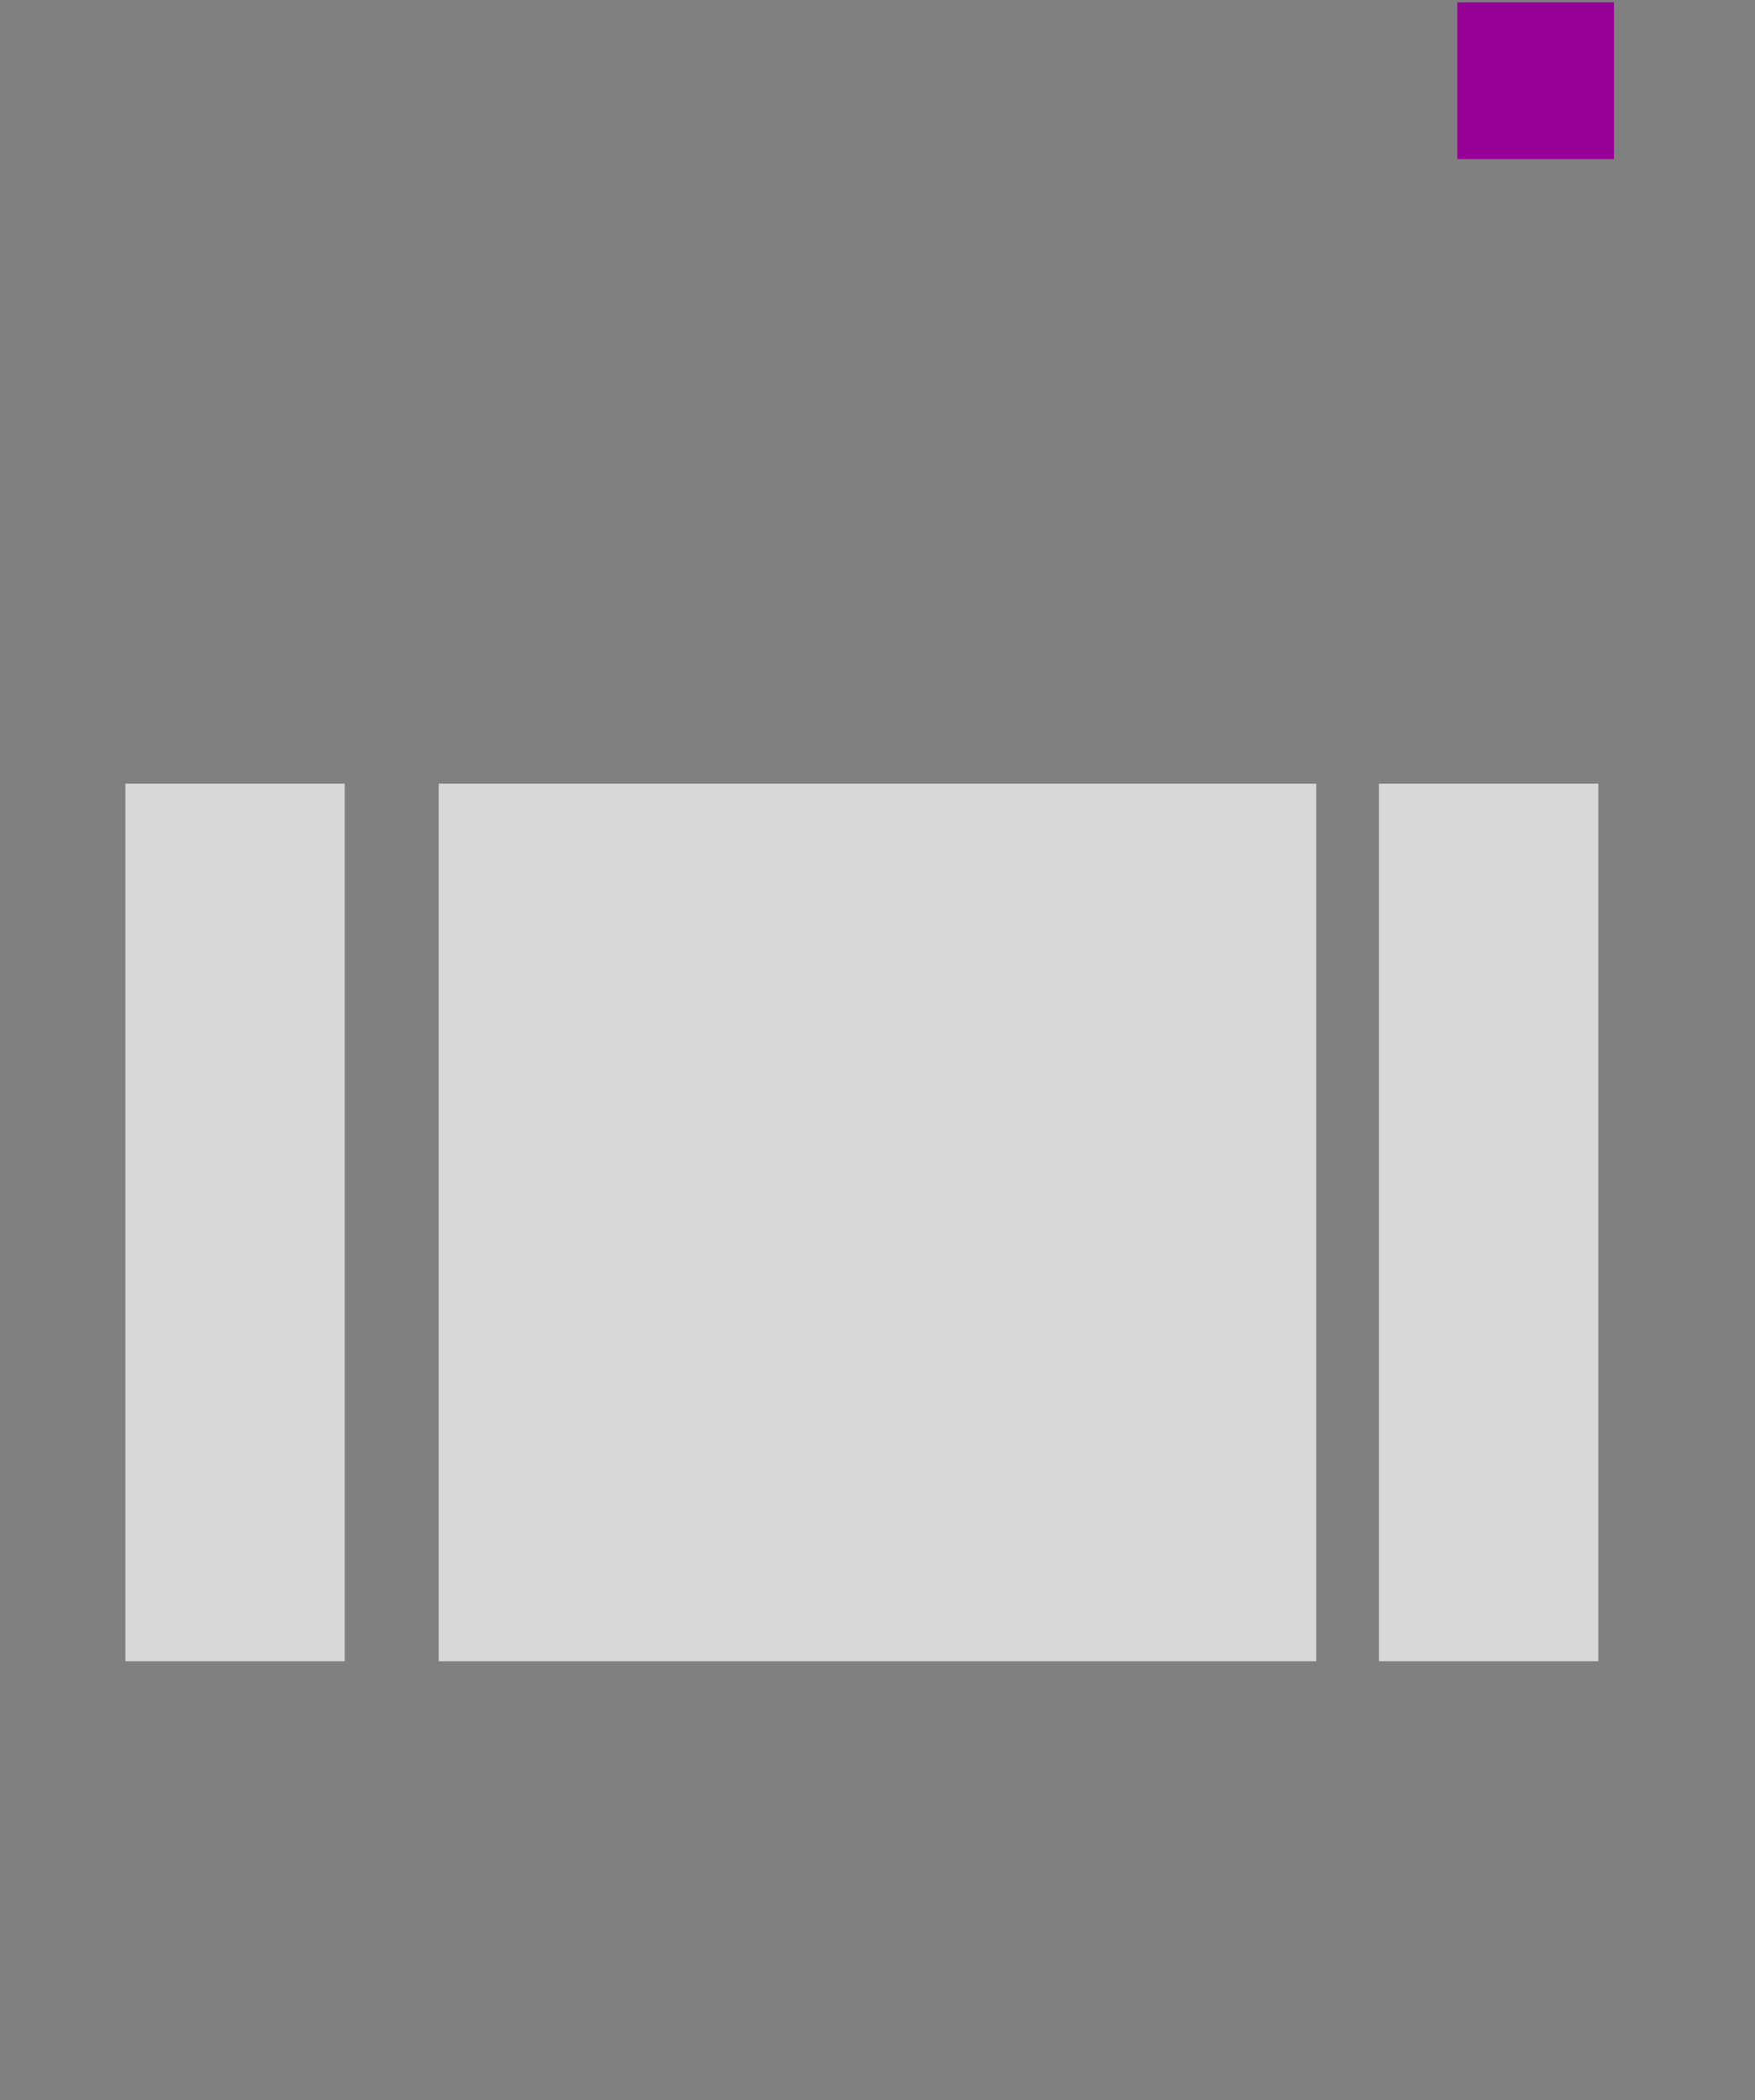 <?xml version="1.0" encoding="UTF-8" standalone="no"?>
<!-- Created with Inkscape (http://www.inkscape.org/) -->

<svg
   xmlns:dc="http://purl.org/dc/elements/1.1/"
   xmlns:cc="http://creativecommons.org/ns#"
   xmlns:rdf="http://www.w3.org/1999/02/22-rdf-syntax-ns#"
   xmlns:svg="http://www.w3.org/2000/svg"
   xmlns="http://www.w3.org/2000/svg"
   xmlns:xlink="http://www.w3.org/1999/xlink"
   xmlns:sodipodi="http://sodipodi.sourceforge.net/DTD/sodipodi-0.dtd"
   xmlns:inkscape="http://www.inkscape.org/namespaces/inkscape"
   width="56"
   height="67"
   id="svg3259"
   version="1.1"
   inkscape:version="0.92.4 (5da689c313, 2019-01-14)"
   sodipodi:docname="panel-background.svg">
  <rect width="100%" height="100%" fill="#808080" stroke="none"/>
  <sodipodi:namedview
     id="base"
     pagecolor="#e5e5e5"
     bordercolor="#000000"
     borderopacity="1"
     inkscape:pageopacity="1"
     inkscape:pageshadow="2"
     inkscape:zoom="4.4194177"
     inkscape:cx="-11.4755"
     inkscape:cy="7.2856563"
     inkscape:document-units="px"
     inkscape:current-layer="layer1"
     showgrid="false"
     showborder="true"
     inkscape:showpageshadow="false"
     showguides="false"
     inkscape:guide-bbox="true"
     inkscape:snap-bbox="true"
     inkscape:bbox-nodes="true"
     inkscape:window-width="1920"
     inkscape:window-height="1028"
     inkscape:window-x="0"
     inkscape:window-y="0"
     inkscape:window-maximized="1"
     fit-margin-top="0"
     fit-margin-left="0"
     fit-margin-right="0"
     fit-margin-bottom="0">
    <inkscape:grid
       snapvisiblegridlinesonly="true"
       enabled="true"
       visible="true"
       empspacing="5"
       id="grid4035"
       type="xygrid" />
    <sodipodi:guide
       id="guide4051"
       position="42,18"
       orientation="1,0"
       inkscape:locked="false" />
    <sodipodi:guide
       id="guide4053"
       position="44,42"
       orientation="0,1"
       inkscape:locked="false" />
    <sodipodi:guide
       id="guide4055"
       position="44,14"
       orientation="0,1"
       inkscape:locked="false" />
    <sodipodi:guide
       id="guide4058"
       position="14,44"
       orientation="1,0"
       inkscape:locked="false" />
  </sodipodi:namedview>
  <defs
     id="defs3261">
    <linearGradient
       inkscape:collect="always"
       id="linearGradient4261">
      <stop
         style="stop-color:#000000;stop-opacity:0.03"
         offset="0"
         id="stop4263" />
      <stop
         style="stop-color:#000000;stop-opacity:0;"
         offset="1"
         id="stop4265" />
    </linearGradient>
    <linearGradient
       id="linearGradient4249"
       inkscape:collect="always">
      <stop
         id="stop4251"
         offset="0"
         style="stop-color:#ffffff;stop-opacity:0.34" />
      <stop
         id="stop4253"
         offset="1"
         style="stop-color:#ffffff;stop-opacity:0.18" />
    </linearGradient>
    <linearGradient
       inkscape:collect="always"
       id="linearGradient3979">
      <stop
         style="stop-color:#000000;stop-opacity:0.14"
         offset="0"
         id="stop3981" />
      <stop
         style="stop-color:#000000;stop-opacity:0;"
         offset="1"
         id="stop3983" />
    </linearGradient>
    <linearGradient
       inkscape:collect="always"
       id="linearGradient3872">
      <stop
         style="stop-color:#ffffff;stop-opacity:0.74"
         offset="0"
         id="stop3874" />
      <stop
         style="stop-color:#ffffff;stop-opacity:0.18"
         offset="1"
         id="stop3876" />
    </linearGradient>
    <linearGradient
       id="linearGradient3112">
      <stop
         id="stop3114"
         offset="0"
         style="stop-color:#000000;stop-opacity:0" />
      <stop
         id="stop3116"
         offset="1"
         style="stop-color:#000000;stop-opacity:1" />
    </linearGradient>
    <linearGradient
       id="linearGradient3106">
      <stop
         id="stop3108"
         offset="0"
         style="stop-color:#000000;stop-opacity:0.137;" />
      <stop
         id="stop3110"
         offset="1"
         style="stop-color:#808080;stop-opacity:1" />
    </linearGradient>
    <linearGradient
       id="linearGradient3863">
      <stop
         style="stop-color:#ffffff;stop-opacity:1;"
         offset="0"
         id="stop3865" />
      <stop
         style="stop-color:#ffffff;stop-opacity:1;"
         offset="1"
         id="stop3867" />
    </linearGradient>
    <linearGradient
       inkscape:collect="always"
       id="linearGradient3842">
      <stop
         style="stop-color:#505050;stop-opacity:1;"
         offset="0"
         id="stop3844" />
      <stop
         style="stop-color:#505050;stop-opacity:0;"
         offset="1"
         id="stop3846" />
    </linearGradient>
    <linearGradient
       id="linearGradient4895">
      <stop
         id="stop4897"
         offset="0"
         style="stop-color:#ffffff;stop-opacity:1;" />
      <stop
         id="stop4899"
         offset="1"
         style="stop-color:#ffffff;stop-opacity:0;" />
    </linearGradient>
    <linearGradient
       id="linearGradient4351">
      <stop
         id="stop4353"
         offset="0"
         style="stop-color:#fafafa;stop-opacity:1;" />
      <stop
         id="stop4355"
         offset="1"
         style="stop-color:#969696;stop-opacity:1;" />
    </linearGradient>
    <radialGradient
       inkscape:collect="always"
       xlink:href="#linearGradient4351"
       id="radialGradient5405"
       cx="426"
       cy="499.291"
       fx="426"
       fy="499.291"
       r="4.5"
       gradientTransform="matrix(-22.779,-7.6006312e-5,3.2134062e-5,-10,10129.734,5477.356)"
       gradientUnits="userSpaceOnUse" />
    <linearGradient
       inkscape:collect="always"
       xlink:href="#linearGradient3842"
       id="linearGradient3848"
       x1="449"
       y1="520.362"
       x2="449"
       y2="529.362"
       gradientUnits="userSpaceOnUse" />
    <linearGradient
       inkscape:collect="always"
       xlink:href="#linearGradient3842"
       id="linearGradient3850"
       x1="449"
       y1="520.362"
       x2="449"
       y2="529.362"
       gradientUnits="userSpaceOnUse" />
    <linearGradient
       inkscape:collect="always"
       xlink:href="#linearGradient3842"
       id="linearGradient3852"
       x1="449"
       y1="520.362"
       x2="449"
       y2="529.362"
       gradientUnits="userSpaceOnUse" />
    <linearGradient
       inkscape:collect="always"
       xlink:href="#linearGradient3273"
       id="linearGradient3139"
       gradientUnits="userSpaceOnUse"
       gradientTransform="matrix(-1,0,0,1,3.5,469.5)"
       x1="-126.5"
       y1="-37.138"
       x2="-122.5"
       y2="-37.138" />
    <linearGradient
       id="linearGradient3273">
      <stop
         style="stop-color:#000000;stop-opacity:0.137;"
         offset="0"
         id="stop3275" />
      <stop
         style="stop-color:#000000;stop-opacity:0;"
         offset="1"
         id="stop3277" />
    </linearGradient>
    <linearGradient
       y2="-37.138"
       x2="-122.5"
       y1="-37.138"
       x1="-126.5"
       gradientTransform="matrix(-1,0,0,1,3.5,469.5)"
       gradientUnits="userSpaceOnUse"
       id="linearGradient3158"
       xlink:href="#linearGradient3273"
       inkscape:collect="always" />
    <linearGradient
       inkscape:collect="always"
       xlink:href="#linearGradient3273"
       id="linearGradient3107"
       gradientUnits="userSpaceOnUse"
       gradientTransform="matrix(-1,0,0,1,3.5,469.5)"
       x1="-126.5"
       y1="-37.138"
       x2="-122.5"
       y2="-37.138" />
    <linearGradient
       inkscape:collect="always"
       xlink:href="#linearGradient3273-1"
       id="linearGradient3913"
       gradientUnits="userSpaceOnUse"
       gradientTransform="translate(320.5,469.5)"
       x1="-150.5"
       y1="-13.138"
       x2="-150.5"
       y2="-9.138" />
    <linearGradient
       id="linearGradient3273-1">
      <stop
         style="stop-color:#000000;stop-opacity:0.137;"
         offset="0"
         id="stop3275-7" />
      <stop
         style="stop-color:#000000;stop-opacity:0;"
         offset="1"
         id="stop3277-2" />
    </linearGradient>
    <linearGradient
       y2="-9.138"
       x2="-150.5"
       y1="-13.138"
       x1="-150.5"
       gradientTransform="translate(320.5,469.5)"
       gradientUnits="userSpaceOnUse"
       id="linearGradient3177"
       xlink:href="#linearGradient3273-1"
       inkscape:collect="always" />
    <radialGradient
       inkscape:collect="always"
       xlink:href="#linearGradient3284"
       id="radialGradient3910"
       gradientUnits="userSpaceOnUse"
       gradientTransform="matrix(7.0469348e-7,2,-2,7.0469372e-7,155.75,713.362)"
       cx="-130.5"
       cy="-17.125"
       fx="-130.5"
       fy="-17.125"
       r="4" />
    <linearGradient
       id="linearGradient3284">
      <stop
         style="stop-color:#000000;stop-opacity:0;"
         offset="0"
         id="stop3286" />
      <stop
         id="stop3294"
         offset="0.5"
         style="stop-color:#000000;stop-opacity:0;" />
      <stop
         id="stop3292"
         offset="0.5"
         style="stop-color:#000000;stop-opacity:0.125;" />
      <stop
         style="stop-color:#000000;stop-opacity:0;"
         offset="1"
         id="stop3288" />
    </linearGradient>
    <radialGradient
       r="4"
       fy="-17.125"
       fx="-130.5"
       cy="-17.125"
       cx="-130.5"
       gradientTransform="matrix(7.0469348e-7,2,-2,7.0469372e-7,155.75,713.362)"
       gradientUnits="userSpaceOnUse"
       id="radialGradient3200"
       xlink:href="#linearGradient3284"
       inkscape:collect="always" />
    <radialGradient
       inkscape:collect="always"
       xlink:href="#linearGradient3284-7"
       id="radialGradient3121"
       gradientUnits="userSpaceOnUse"
       gradientTransform="matrix(7.0469348e-7,2,-2,7.0469372e-7,155.75,713.362)"
       cx="-130.5"
       cy="-17.125"
       fx="-130.5"
       fy="-17.125"
       r="4" />
    <linearGradient
       id="linearGradient3284-7">
      <stop
         style="stop-color:#000000;stop-opacity:0;"
         offset="0"
         id="stop3286-2" />
      <stop
         id="stop3294-2"
         offset="0.5"
         style="stop-color:#000000;stop-opacity:0;" />
      <stop
         id="stop3292-6"
         offset="0.5"
         style="stop-color:#000000;stop-opacity:0.125;" />
      <stop
         style="stop-color:#000000;stop-opacity:0;"
         offset="1"
         id="stop3288-1" />
    </linearGradient>
    <radialGradient
       r="4"
       fy="-17.125"
       fx="-130.5"
       cy="-17.125"
       cx="-130.5"
       gradientTransform="matrix(7.0469348e-7,2,-2,7.0469372e-7,155.75,713.362)"
       gradientUnits="userSpaceOnUse"
       id="radialGradient3223"
       xlink:href="#linearGradient3284-7"
       inkscape:collect="always" />
    <linearGradient
       inkscape:collect="always"
       xlink:href="#linearGradient3273"
       id="linearGradient3123"
       gradientUnits="userSpaceOnUse"
       gradientTransform="matrix(-1.75,0,0,0.7,183.625,532.359)"
       x1="-126.5"
       y1="-37.138"
       x2="-122.5"
       y2="-37.138" />
    <linearGradient
       inkscape:collect="always"
       xlink:href="#linearGradient3112"
       id="linearGradient3132"
       gradientUnits="userSpaceOnUse"
       gradientTransform="translate(398,467.362)"
       x1="27.135"
       y1="41.367"
       x2="27.224"
       y2="64.26" />
    <radialGradient
       inkscape:collect="always"
       xlink:href="#linearGradient3284-7"
       id="radialGradient3111"
       gradientUnits="userSpaceOnUse"
       gradientTransform="matrix(1.2331889e-6,3.5,-3.5,1.233214e-6,340.064,977.112)"
       cx="-130.5"
       cy="-17.125"
       fx="-130.5"
       fy="-17.125"
       r="4" />
    <linearGradient
       inkscape:collect="always"
       xlink:href="#linearGradient3273-1"
       id="linearGradient3140"
       gradientUnits="userSpaceOnUse"
       gradientTransform="matrix(0.7,0,0,1.75,491.35,532.353)"
       x1="-150.5"
       y1="-13.138"
       x2="-150.5"
       y2="-9.138" />
    <radialGradient
       inkscape:collect="always"
       xlink:href="#linearGradient3284-7"
       id="radialGradient3152"
       gradientUnits="userSpaceOnUse"
       gradientTransform="matrix(1.2331889e-6,3.5,-3.5,1.233214e-6,340.064,977.112)"
       cx="-130.5"
       cy="-17.125"
       fx="-130.5"
       fy="-17.125"
       r="4" />
    <linearGradient
       inkscape:collect="always"
       xlink:href="#linearGradient3273"
       id="linearGradient3894"
       gradientUnits="userSpaceOnUse"
       gradientTransform="matrix(1.75,0,0,0.7,670.375,532.359)"
       x1="-126.5"
       y1="-37.138"
       x2="-122.5"
       y2="-37.138" />
    <linearGradient
       inkscape:collect="always"
       xlink:href="#linearGradient3872"
       id="linearGradient3907"
       gradientUnits="userSpaceOnUse"
       x1="425.489"
       y1="492.378"
       x2="425.489"
       y2="520.22" />
    <linearGradient
       inkscape:collect="always"
       xlink:href="#linearGradient3872"
       id="linearGradient3910"
       gradientUnits="userSpaceOnUse"
       x1="425.489"
       y1="492.378"
       x2="425.489"
       y2="520.22" />
    <linearGradient
       inkscape:collect="always"
       xlink:href="#linearGradient3872"
       id="linearGradient3914"
       gradientUnits="userSpaceOnUse"
       x1="425.489"
       y1="492.378"
       x2="425.489"
       y2="520.22" />
    <linearGradient
       inkscape:collect="always"
       xlink:href="#linearGradient3872"
       id="linearGradient3933"
       gradientUnits="userSpaceOnUse"
       x1="425.489"
       y1="492.378"
       x2="425.489"
       y2="520.22" />
    <linearGradient
       inkscape:collect="always"
       xlink:href="#linearGradient3872"
       id="linearGradient3935"
       gradientUnits="userSpaceOnUse"
       x1="425.489"
       y1="492.378"
       x2="425.489"
       y2="520.22" />
    <linearGradient
       inkscape:collect="always"
       xlink:href="#linearGradient3872"
       id="linearGradient3937"
       gradientUnits="userSpaceOnUse"
       x1="425.489"
       y1="492.378"
       x2="425.489"
       y2="520.22" />
    <linearGradient
       inkscape:collect="always"
       xlink:href="#linearGradient3273"
       id="linearGradient3947"
       gradientUnits="userSpaceOnUse"
       gradientTransform="matrix(1.75,0,0,0.7,670.375,532.359)"
       x1="-126.5"
       y1="-37.138"
       x2="-122.5"
       y2="-37.138" />
    <linearGradient
       inkscape:collect="always"
       xlink:href="#linearGradient3872"
       id="linearGradient3949"
       gradientUnits="userSpaceOnUse"
       x1="425.489"
       y1="492.378"
       x2="425.489"
       y2="520.22" />
    <linearGradient
       inkscape:collect="always"
       xlink:href="#linearGradient3872"
       id="linearGradient3951"
       gradientUnits="userSpaceOnUse"
       x1="425.489"
       y1="492.378"
       x2="425.489"
       y2="520.22" />
    <linearGradient
       inkscape:collect="always"
       xlink:href="#linearGradient3872"
       id="linearGradient3953"
       gradientUnits="userSpaceOnUse"
       x1="425.489"
       y1="492.378"
       x2="425.489"
       y2="520.22" />
    <linearGradient
       inkscape:collect="always"
       xlink:href="#linearGradient3273"
       id="linearGradient3961"
       gradientUnits="userSpaceOnUse"
       gradientTransform="matrix(1.75,0,0,0.7,670.375,532.359)"
       x1="-126.5"
       y1="-37.138"
       x2="-122.5"
       y2="-37.138" />
    <linearGradient
       inkscape:collect="always"
       xlink:href="#linearGradient3979"
       id="linearGradient3985"
       x1="426.461"
       y1="539.523"
       x2="426.284"
       y2="503.284"
       gradientUnits="userSpaceOnUse" />
    <linearGradient
       inkscape:collect="always"
       xlink:href="#linearGradient3872"
       id="linearGradient4021"
       gradientUnits="userSpaceOnUse"
       x1="425.489"
       y1="492.378"
       x2="425.489"
       y2="520.22" />
    <linearGradient
       inkscape:collect="always"
       xlink:href="#linearGradient3872"
       id="linearGradient4023"
       gradientUnits="userSpaceOnUse"
       x1="425.489"
       y1="492.378"
       x2="425.489"
       y2="520.22" />
    <linearGradient
       inkscape:collect="always"
       xlink:href="#linearGradient3872"
       id="linearGradient4025"
       gradientUnits="userSpaceOnUse"
       x1="425.489"
       y1="492.378"
       x2="425.489"
       y2="520.22" />
    <linearGradient
       inkscape:collect="always"
       xlink:href="#linearGradient3979"
       id="linearGradient4027"
       gradientUnits="userSpaceOnUse"
       x1="426.461"
       y1="539.523"
       x2="426.284"
       y2="503.284" />
    <linearGradient
       inkscape:collect="always"
       xlink:href="#linearGradient3979"
       id="linearGradient4029"
       gradientUnits="userSpaceOnUse"
       x1="426.461"
       y1="539.523"
       x2="426.284"
       y2="503.284" />
    <linearGradient
       inkscape:collect="always"
       xlink:href="#linearGradient3979"
       id="linearGradient4031"
       gradientUnits="userSpaceOnUse"
       x1="426.461"
       y1="539.523"
       x2="426.284"
       y2="503.284" />
    <linearGradient
       inkscape:collect="always"
       xlink:href="#linearGradient3979"
       id="linearGradient4033"
       gradientUnits="userSpaceOnUse"
       x1="426.461"
       y1="539.523"
       x2="426.284"
       y2="503.284" />
    <linearGradient
       inkscape:collect="always"
       xlink:href="#linearGradient3979"
       id="linearGradient4035"
       gradientUnits="userSpaceOnUse"
       x1="426.461"
       y1="539.523"
       x2="426.284"
       y2="503.284" />
    <linearGradient
       inkscape:collect="always"
       xlink:href="#linearGradient3273"
       id="linearGradient4077"
       gradientUnits="userSpaceOnUse"
       gradientTransform="matrix(1.75,0,0,0.7,670.375,532.359)"
       x1="-126.5"
       y1="-37.138"
       x2="-122.5"
       y2="-37.138" />
    <linearGradient
       inkscape:collect="always"
       xlink:href="#linearGradient3872"
       id="linearGradient4079"
       gradientUnits="userSpaceOnUse"
       x1="425.489"
       y1="492.378"
       x2="425.489"
       y2="520.22" />
    <linearGradient
       inkscape:collect="always"
       xlink:href="#linearGradient3872"
       id="linearGradient4081"
       gradientUnits="userSpaceOnUse"
       x1="425.489"
       y1="492.378"
       x2="425.489"
       y2="520.22" />
    <linearGradient
       inkscape:collect="always"
       xlink:href="#linearGradient3872"
       id="linearGradient4083"
       gradientUnits="userSpaceOnUse"
       x1="425.489"
       y1="492.378"
       x2="425.489"
       y2="520.22" />
    <linearGradient
       inkscape:collect="always"
       xlink:href="#linearGradient3979"
       id="linearGradient4085"
       gradientUnits="userSpaceOnUse"
       x1="426.461"
       y1="539.523"
       x2="426.284"
       y2="503.284" />
    <linearGradient
       inkscape:collect="always"
       xlink:href="#linearGradient3979"
       id="linearGradient4087"
       gradientUnits="userSpaceOnUse"
       x1="426.461"
       y1="539.523"
       x2="426.284"
       y2="503.284" />
    <linearGradient
       inkscape:collect="always"
       xlink:href="#linearGradient3979"
       id="linearGradient4089"
       gradientUnits="userSpaceOnUse"
       x1="426.461"
       y1="539.523"
       x2="426.284"
       y2="503.284" />
    <linearGradient
       inkscape:collect="always"
       xlink:href="#linearGradient3979"
       id="linearGradient4091"
       gradientUnits="userSpaceOnUse"
       x1="426.461"
       y1="539.523"
       x2="426.284"
       y2="503.284" />
    <linearGradient
       inkscape:collect="always"
       xlink:href="#linearGradient3979"
       id="linearGradient4093"
       gradientUnits="userSpaceOnUse"
       x1="426.461"
       y1="539.523"
       x2="426.284"
       y2="503.284" />
    <linearGradient
       inkscape:collect="always"
       xlink:href="#linearGradient3273-1"
       id="linearGradient4096"
       gradientUnits="userSpaceOnUse"
       gradientTransform="matrix(0.7,0,0,-1.75,474.1,471.121)"
       x1="-150.5"
       y1="-13.138"
       x2="-150.5"
       y2="-9.138" />
    <linearGradient
       inkscape:collect="always"
       xlink:href="#linearGradient3273-1"
       id="linearGradient4105"
       gradientUnits="userSpaceOnUse"
       gradientTransform="matrix(0.7,0,0,-1.75,474.1,471.121)"
       x1="-150.5"
       y1="-13.138"
       x2="-150.5"
       y2="-9.138" />
    <radialGradient
       inkscape:collect="always"
       xlink:href="#linearGradient3284-7"
       id="radialGradient4116"
       gradientUnits="userSpaceOnUse"
       gradientTransform="matrix(1.2331889e-6,-3.5,-3.5,-1.233214e-6,322.814,50.362)"
       cx="-130.5"
       cy="-17.125"
       fx="-130.5"
       fy="-17.125"
       r="4" />
    <radialGradient
       inkscape:collect="always"
       xlink:href="#linearGradient3284-7"
       id="radialGradient4124"
       gradientUnits="userSpaceOnUse"
       gradientTransform="matrix(1.2331889e-6,-3.5,-3.5,-1.233214e-6,322.814,50.362)"
       cx="-130.5"
       cy="-17.125"
       fx="-130.5"
       fy="-17.125"
       r="4" />
    <radialGradient
       inkscape:collect="always"
       xlink:href="#linearGradient3284-7"
       id="radialGradient4151"
       gradientUnits="userSpaceOnUse"
       gradientTransform="matrix(1.2331889e-6,-3.5,-3.5,-1.233214e-6,322.814,50.362)"
       cx="-130.5"
       cy="-17.125"
       fx="-130.5"
       fy="-17.125"
       r="4" />
    <linearGradient
       inkscape:collect="always"
       xlink:href="#linearGradient3872"
       id="linearGradient4197"
       gradientUnits="userSpaceOnUse"
       x1="425.489"
       y1="492.378"
       x2="425.489"
       y2="520.22" />
    <linearGradient
       inkscape:collect="always"
       xlink:href="#linearGradient3872"
       id="linearGradient4199"
       gradientUnits="userSpaceOnUse"
       x1="425.489"
       y1="492.378"
       x2="425.489"
       y2="520.22" />
    <linearGradient
       inkscape:collect="always"
       xlink:href="#linearGradient3872"
       id="linearGradient4201"
       gradientUnits="userSpaceOnUse"
       x1="425.489"
       y1="492.378"
       x2="425.489"
       y2="520.22" />
    <linearGradient
       inkscape:collect="always"
       xlink:href="#linearGradient3979"
       id="linearGradient4203"
       gradientUnits="userSpaceOnUse"
       x1="426.461"
       y1="539.523"
       x2="426.284"
       y2="503.284" />
    <linearGradient
       inkscape:collect="always"
       xlink:href="#linearGradient3979"
       id="linearGradient4205"
       gradientUnits="userSpaceOnUse"
       x1="426.461"
       y1="539.523"
       x2="426.284"
       y2="503.284" />
    <linearGradient
       inkscape:collect="always"
       xlink:href="#linearGradient3979"
       id="linearGradient4207"
       gradientUnits="userSpaceOnUse"
       x1="426.461"
       y1="539.523"
       x2="426.284"
       y2="503.284" />
    <linearGradient
       inkscape:collect="always"
       xlink:href="#linearGradient3979"
       id="linearGradient4209"
       gradientUnits="userSpaceOnUse"
       x1="426.461"
       y1="539.523"
       x2="426.284"
       y2="503.284" />
    <linearGradient
       inkscape:collect="always"
       xlink:href="#linearGradient3979"
       id="linearGradient4211"
       gradientUnits="userSpaceOnUse"
       x1="426.461"
       y1="539.523"
       x2="426.284"
       y2="503.284" />
    <linearGradient
       inkscape:collect="always"
       xlink:href="#linearGradient3872"
       id="linearGradient4223"
       gradientUnits="userSpaceOnUse"
       x1="425.489"
       y1="492.378"
       x2="425.489"
       y2="520.22" />
    <linearGradient
       inkscape:collect="always"
       xlink:href="#linearGradient3872"
       id="linearGradient4225"
       gradientUnits="userSpaceOnUse"
       x1="425.489"
       y1="492.378"
       x2="425.489"
       y2="520.22" />
    <linearGradient
       inkscape:collect="always"
       xlink:href="#linearGradient3872"
       id="linearGradient4227"
       gradientUnits="userSpaceOnUse"
       x1="425.489"
       y1="492.378"
       x2="425.489"
       y2="520.22" />
    <linearGradient
       inkscape:collect="always"
       xlink:href="#linearGradient4261"
       id="linearGradient4267"
       x1="425.562"
       y1="520.362"
       x2="425.5"
       y2="498.987"
       gradientUnits="userSpaceOnUse" />
    <linearGradient
       inkscape:collect="always"
       xlink:href="#linearGradient3273"
       id="linearGradient4292"
       gradientUnits="userSpaceOnUse"
       gradientTransform="matrix(-1.75,0,0,0.7,180.625,532.359)"
       x1="-126.5"
       y1="-37.138"
       x2="-122.5"
       y2="-37.138" />
    <linearGradient
       inkscape:collect="always"
       xlink:href="#linearGradient3872"
       id="linearGradient4314"
       gradientUnits="userSpaceOnUse"
       x1="425.489"
       y1="492.378"
       x2="425.489"
       y2="520.22" />
    <linearGradient
       inkscape:collect="always"
       xlink:href="#linearGradient3872"
       id="linearGradient4316"
       gradientUnits="userSpaceOnUse"
       x1="425.489"
       y1="492.378"
       x2="425.489"
       y2="520.22" />
    <linearGradient
       inkscape:collect="always"
       xlink:href="#linearGradient4249"
       id="linearGradient4318"
       gradientUnits="userSpaceOnUse"
       x1="425.489"
       y1="492.378"
       x2="425.489"
       y2="520.22" />
    <linearGradient
       inkscape:collect="always"
       xlink:href="#linearGradient4261"
       id="linearGradient4320"
       gradientUnits="userSpaceOnUse"
       x1="425.562"
       y1="520.362"
       x2="425.5"
       y2="498.987" />
    <linearGradient
       inkscape:collect="always"
       xlink:href="#linearGradient4261"
       id="linearGradient4322"
       gradientUnits="userSpaceOnUse"
       x1="425.562"
       y1="520.362"
       x2="425.5"
       y2="498.987" />
    <linearGradient
       inkscape:collect="always"
       xlink:href="#linearGradient4261"
       id="linearGradient4324"
       gradientUnits="userSpaceOnUse"
       x1="425.562"
       y1="520.362"
       x2="425.5"
       y2="498.987" />
    <linearGradient
       inkscape:collect="always"
       xlink:href="#linearGradient4261"
       id="linearGradient4326"
       gradientUnits="userSpaceOnUse"
       x1="425.562"
       y1="520.362"
       x2="425.5"
       y2="498.987" />
    <linearGradient
       inkscape:collect="always"
       xlink:href="#linearGradient4261"
       id="linearGradient4328"
       gradientUnits="userSpaceOnUse"
       x1="425.562"
       y1="520.362"
       x2="425.5"
       y2="498.987" />
    <linearGradient
       inkscape:collect="always"
       xlink:href="#linearGradient3273"
       id="linearGradient4367"
       gradientUnits="userSpaceOnUse"
       gradientTransform="matrix(-1.75,0,0,0.7,180.625,532.359)"
       x1="-126.5"
       y1="-37.138"
       x2="-122.5"
       y2="-37.138" />
    <linearGradient
       inkscape:collect="always"
       xlink:href="#linearGradient3872"
       id="linearGradient4369"
       gradientUnits="userSpaceOnUse"
       x1="425.489"
       y1="492.378"
       x2="425.489"
       y2="520.22" />
    <linearGradient
       inkscape:collect="always"
       xlink:href="#linearGradient3872"
       id="linearGradient4371"
       gradientUnits="userSpaceOnUse"
       x1="425.489"
       y1="492.378"
       x2="425.489"
       y2="520.22" />
    <linearGradient
       inkscape:collect="always"
       xlink:href="#linearGradient4249"
       id="linearGradient4373"
       gradientUnits="userSpaceOnUse"
       x1="425.489"
       y1="492.378"
       x2="425.489"
       y2="520.22" />
    <linearGradient
       inkscape:collect="always"
       xlink:href="#linearGradient4261"
       id="linearGradient4375"
       gradientUnits="userSpaceOnUse"
       x1="425.562"
       y1="520.362"
       x2="425.5"
       y2="498.987" />
    <linearGradient
       inkscape:collect="always"
       xlink:href="#linearGradient4261"
       id="linearGradient4377"
       gradientUnits="userSpaceOnUse"
       x1="425.562"
       y1="520.362"
       x2="425.5"
       y2="498.987" />
    <linearGradient
       inkscape:collect="always"
       xlink:href="#linearGradient4261"
       id="linearGradient4379"
       gradientUnits="userSpaceOnUse"
       x1="425.562"
       y1="520.362"
       x2="425.5"
       y2="498.987" />
    <linearGradient
       inkscape:collect="always"
       xlink:href="#linearGradient4261"
       id="linearGradient4381"
       gradientUnits="userSpaceOnUse"
       x1="425.562"
       y1="520.362"
       x2="425.5"
       y2="498.987" />
    <linearGradient
       inkscape:collect="always"
       xlink:href="#linearGradient4261"
       id="linearGradient4383"
       gradientUnits="userSpaceOnUse"
       x1="425.562"
       y1="520.362"
       x2="425.5"
       y2="498.987" />
    <linearGradient
       inkscape:collect="always"
       xlink:href="#linearGradient4261"
       id="linearGradient3211"
       gradientUnits="userSpaceOnUse"
       x1="425.562"
       y1="520.362"
       x2="425.5"
       y2="498.987" />
    <linearGradient
       inkscape:collect="always"
       xlink:href="#linearGradient4261"
       id="linearGradient3253"
       gradientUnits="userSpaceOnUse"
       x1="425.562"
       y1="520.362"
       x2="425.5"
       y2="498.987" />
  </defs>
  <g
     id="layer1"
     inkscape:groupmode="layer"
     inkscape:label="Capa 1"
     transform="translate(-398,-467.362)">
    <rect
       style="fill:#960096;fill-opacity:1;stroke:none"
       id="hint-stretch-borders"
       width="5"
       height="5"
       x="444.5"
       y="467.437" />
    <path
       style="fill:#000000"
       d=""
       id="path3080"
       inkscape:connector-curvature="0" />
    <g
       id="bottom"
       inkscape:label="#g4193">
      <path
         inkscape:label="#path7846"
         style="display:inline;overflow:visible;visibility:visible;fill:#ffffff;fill-opacity:0.863;fill-rule:nonzero;stroke:none;stroke-width:2.138;marker:none"
         d="m 354,527.362 v -2 H 382 v 2 z"
         id="a"
         inkscape:connector-curvature="0" />
    </g>
    <g
       id="top"
       inkscape:label="#g4111">
      <path
         inkscape:connector-curvature="0"
         id="path3126"
         d="m 354.75,499.112 v 2 H 382.75 v -2 z"
         style="display:inline;overflow:visible;visibility:visible;fill:#ffffff;fill-opacity:0.863;fill-rule:nonzero;stroke:none;stroke-width:2.138;marker:none;opacity:1"
         inkscape:label="#path7846" />
    </g>
    <g
       id="center"
       inkscape:label="#g4269">
      <rect
         y="492.362"
         x="412"
         height="28"
         width="28"
         id="rect3100"
         style="fill:#ffffff;fill-opacity:0.863;stroke:none;opacity:0.8" />
      <g
         style="fill:url(#linearGradient4267);fill-opacity:1"
         transform="matrix(1,0,0,0.5,0,260.181)"
         id="g3963" />
    </g>
    <g
       id="topright"
       transform="translate(0,-6)"
       inkscape:label="#g4126">
      <g
         id="g4121" />
      <path
         sodipodi:end="1.5707963"
         sodipodi:start="0"
         d="m 389.8,-507.112 a 7,2 0 0 1 -7,2 l 0,-2 z"
         sodipodi:ry="2"
         sodipodi:rx="7"
         sodipodi:cy="-507.11218"
         sodipodi:cx="382.79999"
         id="path4103"
         style="fill:#ffffff;fill-opacity:0.863;stroke:none;stroke-width:0.861;opacity:1"
         sodipodi:type="arc"
         transform="scale(1,-1)" />
    </g>
    <g
       transform="matrix(-1,0,0,1,737.5,-6)"
       id="topleft"
       inkscape:label="#g4133">
      <g
         id="g4135" />
      <path
         sodipodi:type="arc"
         style="fill:#ffffff;fill-opacity:0.863;stroke:none;stroke-width:0.861;opacity:1"
         id="path4139"
         sodipodi:cx="382.79999"
         sodipodi:cy="-507.11218"
         sodipodi:rx="7"
         sodipodi:ry="2"
         d="m 389.8,-507.112 a 7,2 0 0 1 -7,2 l 0,-2 z"
         transform="scale(1,-1)"
         sodipodi:start="0"
         sodipodi:end="1.5707963" />
    </g>
    <g
       id="bottomright"
       inkscape:label="#g4188">
      <g
         transform="matrix(1,0,0,-1,0,1028.224)"
         id="g4145" />
      <path
         sodipodi:type="arc"
         style="fill:#ffffff;fill-opacity:0.863;stroke:none;stroke-width:0.861"
         id="path4149"
         sodipodi:cx="382.79999"
         sodipodi:cy="526.11224"
         sodipodi:rx="7"
         sodipodi:ry="2.0000002"
         d="m 389.8,526.112 a 7,2 0 0 1 -7,2 l 0,-2 z"
         sodipodi:start="0"
         sodipodi:end="1.5707963" />
    </g>
    <g
       id="bottomleft"
       inkscape:label="#g4183">
      <g
         id="g4165"
         transform="matrix(-1,0,0,-1,735.5,1028.224)" />
      <path
         sodipodi:end="1.5707963"
         sodipodi:start="0"
         transform="scale(-1,1)"
         d="m -345.7,526.112 a 7,2 0 0 1 -7,2 l 0,-2 z"
         sodipodi:ry="2.0000002"
         sodipodi:rx="7"
         sodipodi:cy="526.11224"
         sodipodi:cx="-352.70001"
         id="path4169"
         style="fill:#ffffff;fill-opacity:0.863;stroke:none;stroke-width:0.861"
         sodipodi:type="arc" />
    </g>
    <g
       id="left"
       inkscape:label="#g3213">
      <g
         transform="matrix(0.25,0,0,1,299,0)"
         id="g4294"
         inkscape:label="#g4269">
        <rect
           y="492.362"
           x="412"
           height="28"
           width="28"
           id="rect4296"
           style="fill:#ffffff;fill-opacity:0.863;stroke:none;opacity:0.8" />
        <g
           style="fill:url(#linearGradient3211);fill-opacity:1"
           transform="matrix(1,0,0,0.5,0,260.181)"
           id="g4304" />
      </g>
    </g>
    <g
       id="right"
       inkscape:label="#g3255">
      <g
         inkscape:label="#g4269"
         id="g4347"
         transform="matrix(-0.25,0,0,1,552,0)">
        <rect
           style="fill:#ffffff;fill-opacity:0.863;stroke:none;opacity:0.8"
           id="rect4349"
           width="28"
           height="28"
           x="412"
           y="492.362" />
        <g
           id="g4357"
           transform="matrix(1,0,0,0.5,0,260.181)"
           style="fill:url(#linearGradient3253);fill-opacity:1" />
      </g>
    </g>
  </g>
</svg>
